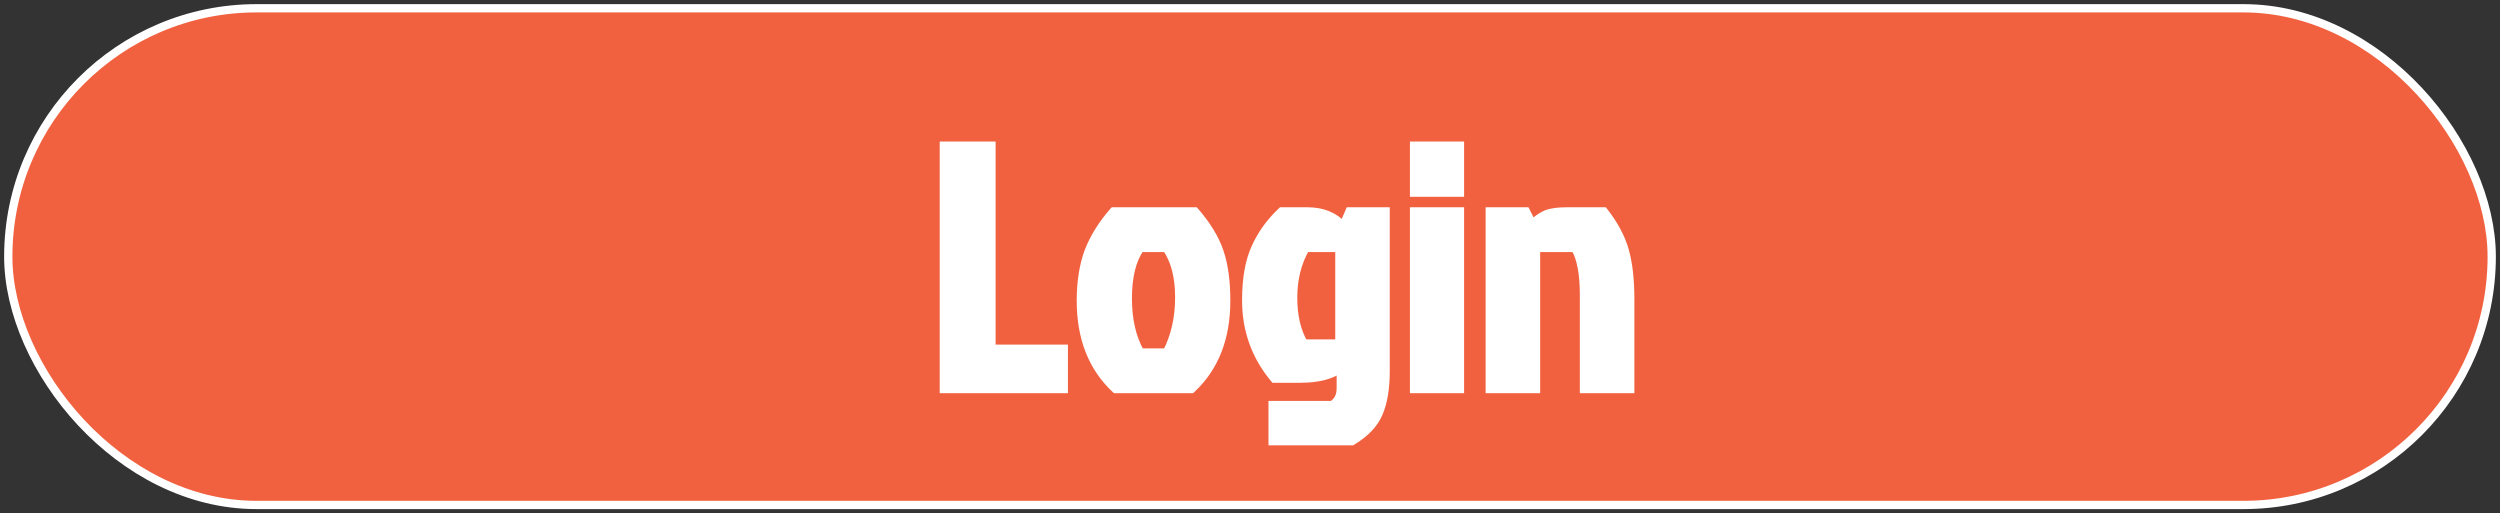 <svg width="302" height="62" viewBox="0 0 302 62" fill="none" xmlns="http://www.w3.org/2000/svg">
<rect x="0" y="0" width="302" height="62" fill="#333333" stroke="none"/>
<rect x="1" y="1" width="300" height="60" rx="30" fill="#F2613F" stroke="white"/>
<path d="M114.016 47V17.6H119.77V42.128H128.506V47H114.016ZM143.924 47H134.768C131.968 44.396 130.568 40.84 130.568 36.332C130.568 34.064 130.876 32.09 131.492 30.41C132.136 28.73 133.144 27.106 134.516 25.538H144.344C145.8 27.218 146.794 28.856 147.326 30.452C147.858 32.02 148.124 33.98 148.124 36.332C148.124 40.84 146.724 44.396 143.924 47ZM137.75 42.59H140.942C141.95 40.63 142.454 38.404 142.454 35.912C142.454 33.42 141.936 31.432 140.9 29.948H137.75C136.742 31.376 136.238 33.406 136.238 36.038C136.238 38.642 136.742 40.826 137.75 42.59ZM167.384 25.538V44.774C167.384 46.902 167.104 48.61 166.544 49.898C166.012 51.186 164.934 52.32 163.31 53.3H153.734V48.932H160.916C161.616 48.512 161.966 47.84 161.966 46.916V44.438C160.93 45.306 159.278 45.74 157.01 45.74H153.944C151.676 43.024 150.542 39.874 150.542 36.29C150.542 33.714 150.906 31.614 151.634 29.99C152.362 28.338 153.426 26.854 154.826 25.538H157.934C159.754 25.538 161.196 26.126 162.26 27.302L163.016 25.538H167.384ZM161.798 29.948H157.724C156.716 31.684 156.212 33.686 156.212 35.954C156.212 38.194 156.646 40.042 157.514 41.498H161.798V29.948ZM170.818 47V25.538H176.362V47H170.818ZM170.818 17.6H176.362V23.27H170.818V17.6ZM189.288 25.538H193.74C194.972 27.106 195.812 28.674 196.26 30.242C196.708 31.81 196.932 33.77 196.932 36.122V47H191.346V35.702C191.346 33.042 190.982 31.124 190.254 29.948H185.55V47H179.964V25.538H184.332L185.088 27.05C185.704 26.49 186.278 26.098 186.81 25.874C187.37 25.65 188.196 25.538 189.288 25.538Z" fill="white"/>
<path d="M114.016 47H113.516V47.5H114.016V47ZM114.016 17.6V17.1H113.516V17.6H114.016ZM119.77 17.6H120.27V17.1H119.77V17.6ZM119.77 42.128H119.27V42.628H119.77V42.128ZM128.506 42.128H129.006V41.628H128.506V42.128ZM128.506 47V47.5H129.006V47H128.506ZM114.516 47V17.6H113.516V47H114.516ZM114.016 18.1H119.77V17.1H114.016V18.1ZM119.27 17.6V42.128H120.27V17.6H119.27ZM119.77 42.628H128.506V41.628H119.77V42.628ZM128.006 42.128V47H129.006V42.128H128.006ZM128.506 46.5H114.016V47.5H128.506V46.5ZM143.924 47V47.5H144.12L144.264 47.366L143.924 47ZM134.768 47L134.427 47.366L134.571 47.5H134.768V47ZM131.492 30.41L131.025 30.231L131.022 30.238L131.492 30.41ZM134.516 25.538V25.038H134.289L134.139 25.209L134.516 25.538ZM144.344 25.538L144.721 25.21L144.572 25.038H144.344V25.538ZM147.326 30.452L146.851 30.61L146.852 30.613L147.326 30.452ZM137.75 42.59L137.315 42.838L137.459 43.09H137.75V42.59ZM140.942 42.59V43.09H141.247L141.386 42.819L140.942 42.59ZM140.9 29.948L141.31 29.662L141.16 29.448H140.9V29.948ZM137.75 29.948V29.448H137.491L137.341 29.66L137.75 29.948ZM143.924 46.5H134.768V47.5H143.924V46.5ZM135.108 46.634C132.428 44.141 131.068 40.728 131.068 36.332H130.068C130.068 40.952 131.507 44.651 134.427 47.366L135.108 46.634ZM131.068 36.332C131.068 34.108 131.37 32.194 131.961 30.582L131.022 30.238C130.381 31.985 130.068 34.02 130.068 36.332H131.068ZM131.958 30.589C132.578 28.972 133.553 27.398 134.892 25.867L134.139 25.209C132.735 26.814 131.693 28.488 131.025 30.231L131.958 30.589ZM134.516 26.038H144.344V25.038H134.516V26.038ZM143.966 25.866C145.392 27.511 146.346 29.093 146.851 30.61L147.8 30.294C147.242 28.619 146.207 26.925 144.721 25.21L143.966 25.866ZM146.852 30.613C147.361 32.112 147.624 34.014 147.624 36.332H148.624C148.624 33.946 148.354 31.928 147.799 30.291L146.852 30.613ZM147.624 36.332C147.624 40.728 146.263 44.141 143.583 46.634L144.264 47.366C147.184 44.651 148.624 40.952 148.624 36.332H147.624ZM137.75 43.09H140.942V42.09H137.75V43.09ZM141.386 42.819C142.435 40.779 142.954 38.473 142.954 35.912H141.954C141.954 38.335 141.464 40.481 140.497 42.361L141.386 42.819ZM142.954 35.912C142.954 33.355 142.423 31.256 141.31 29.662L140.49 30.234C141.449 31.608 141.954 33.485 141.954 35.912H142.954ZM140.9 29.448H137.75V30.448H140.9V29.448ZM137.341 29.66C136.25 31.205 135.738 33.352 135.738 36.038H136.738C136.738 33.46 137.233 31.547 138.158 30.236L137.341 29.66ZM135.738 36.038C135.738 38.705 136.254 40.98 137.315 42.838L138.184 42.342C137.229 40.672 136.738 38.579 136.738 36.038H135.738ZM167.384 25.538H167.884V25.038H167.384V25.538ZM166.544 49.898L166.086 49.699L166.082 49.707L166.544 49.898ZM163.31 53.3V53.8H163.449L163.569 53.728L163.31 53.3ZM153.734 53.3H153.234V53.8H153.734V53.3ZM153.734 48.932V48.432H153.234V48.932H153.734ZM160.916 48.932V49.432H161.055L161.173 49.361L160.916 48.932ZM161.966 44.438H162.466V43.367L161.645 44.055L161.966 44.438ZM153.944 45.74L153.56 46.06L153.71 46.24H153.944V45.74ZM151.634 29.99L152.09 30.195L152.092 30.192L151.634 29.99ZM154.826 25.538V25.038H154.628L154.484 25.174L154.826 25.538ZM162.26 27.302L161.889 27.637L162.413 28.216L162.72 27.499L162.26 27.302ZM163.016 25.538V25.038H162.687L162.557 25.341L163.016 25.538ZM161.798 29.948H162.298V29.448H161.798V29.948ZM157.724 29.948V29.448H157.436L157.292 29.697L157.724 29.948ZM157.514 41.498L157.085 41.754L157.23 41.998H157.514V41.498ZM161.798 41.498V41.998H162.298V41.498H161.798ZM166.884 25.538V44.774H167.884V25.538H166.884ZM166.884 44.774C166.884 46.865 166.608 48.497 166.086 49.699L167.003 50.097C167.6 48.723 167.884 46.939 167.884 44.774H166.884ZM166.082 49.707C165.603 50.866 164.617 51.928 163.052 52.872L163.569 53.728C165.252 52.712 166.421 51.506 167.006 50.089L166.082 49.707ZM163.31 52.8H153.734V53.8H163.31V52.8ZM154.234 53.3V48.932H153.234V53.3H154.234ZM153.734 49.432H160.916V48.432H153.734V49.432ZM161.173 49.361C162.046 48.837 162.466 47.988 162.466 46.916H161.466C161.466 47.692 161.186 48.187 160.659 48.503L161.173 49.361ZM162.466 46.916V44.438H161.466V46.916H162.466ZM161.645 44.055C160.743 44.811 159.234 45.24 157.01 45.24V46.24C159.322 46.24 161.118 45.801 162.287 44.821L161.645 44.055ZM157.01 45.24H153.944V46.24H157.01V45.24ZM154.328 45.419C152.136 42.795 151.042 39.758 151.042 36.29H150.042C150.042 39.989 151.216 43.253 153.56 46.06L154.328 45.419ZM151.042 36.29C151.042 33.755 151.401 31.732 152.09 30.195L151.178 29.785C150.411 31.496 150.042 33.673 150.042 36.29H151.042ZM152.092 30.192C152.791 28.605 153.814 27.175 155.169 25.902L154.484 25.174C153.038 26.533 151.933 28.071 151.177 29.788L152.092 30.192ZM154.826 26.038H157.934V25.038H154.826V26.038ZM157.934 26.038C159.636 26.038 160.935 26.582 161.889 27.637L162.631 26.966C161.458 25.67 159.873 25.038 157.934 25.038V26.038ZM162.72 27.499L163.476 25.735L162.557 25.341L161.801 27.105L162.72 27.499ZM163.016 26.038H167.384V25.038H163.016V26.038ZM161.798 29.448H157.724V30.448H161.798V29.448ZM157.292 29.697C156.234 31.519 155.712 33.609 155.712 35.954H156.712C156.712 33.763 157.198 31.849 158.157 30.199L157.292 29.697ZM155.712 35.954C155.712 38.256 156.158 40.2 157.085 41.754L157.944 41.242C157.134 39.885 156.712 38.132 156.712 35.954H155.712ZM157.514 41.998H161.798V40.998H157.514V41.998ZM162.298 41.498V29.948H161.298V41.498H162.298ZM170.818 47H170.318V47.5H170.818V47ZM170.818 25.538V25.038H170.318V25.538H170.818ZM176.362 25.538H176.862V25.038H176.362V25.538ZM176.362 47V47.5H176.862V47H176.362ZM170.818 17.6V17.1H170.318V17.6H170.818ZM176.362 17.6H176.862V17.1H176.362V17.6ZM176.362 23.27V23.77H176.862V23.27H176.362ZM170.818 23.27H170.318V23.77H170.818V23.27ZM171.318 47V25.538H170.318V47H171.318ZM170.818 26.038H176.362V25.038H170.818V26.038ZM175.862 25.538V47H176.862V25.538H175.862ZM176.362 46.5H170.818V47.5H176.362V46.5ZM170.818 18.1H176.362V17.1H170.818V18.1ZM175.862 17.6V23.27H176.862V17.6H175.862ZM176.362 22.77H170.818V23.77H176.362V22.77ZM171.318 23.27V17.6H170.318V23.27H171.318ZM193.74 25.538L194.133 25.229L193.983 25.038H193.74V25.538ZM196.932 47V47.5H197.432V47H196.932ZM191.346 47H190.846V47.5H191.346V47ZM190.254 29.948L190.679 29.685L190.533 29.448H190.254V29.948ZM185.55 29.948V29.448H185.05V29.948H185.55ZM185.55 47V47.5H186.05V47H185.55ZM179.964 47H179.464V47.5H179.964V47ZM179.964 25.538V25.038H179.464V25.538H179.964ZM184.332 25.538L184.779 25.314L184.641 25.038H184.332V25.538ZM185.088 27.05L184.641 27.274L184.936 27.864L185.425 27.42L185.088 27.05ZM186.81 25.874L186.624 25.41L186.616 25.413L186.81 25.874ZM189.288 26.038H193.74V25.038H189.288V26.038ZM193.347 25.847C194.548 27.375 195.353 28.886 195.779 30.379L196.741 30.105C196.272 28.462 195.397 26.837 194.133 25.229L193.347 25.847ZM195.779 30.379C196.21 31.888 196.432 33.798 196.432 36.122H197.432C197.432 33.742 197.206 31.732 196.741 30.105L195.779 30.379ZM196.432 36.122V47H197.432V36.122H196.432ZM196.932 46.5H191.346V47.5H196.932V46.5ZM191.846 47V35.702H190.846V47H191.846ZM191.846 35.702C191.846 33.021 191.484 30.984 190.679 29.685L189.829 30.211C190.481 31.264 190.846 33.063 190.846 35.702H191.846ZM190.254 29.448H185.55V30.448H190.254V29.448ZM185.05 29.948V47H186.05V29.948H185.05ZM185.55 46.5H179.964V47.5H185.55V46.5ZM180.464 47V25.538H179.464V47H180.464ZM179.964 26.038H184.332V25.038H179.964V26.038ZM183.885 25.762L184.641 27.274L185.535 26.826L184.779 25.314L183.885 25.762ZM185.425 27.42C186.016 26.883 186.542 26.529 187.004 26.335L186.616 25.413C186.014 25.667 185.393 26.097 184.752 26.68L185.425 27.42ZM186.996 26.338C187.467 26.15 188.217 26.038 189.288 26.038V25.038C188.176 25.038 187.273 25.15 186.625 25.41L186.996 26.338Z" fill="white"/>
</svg>
